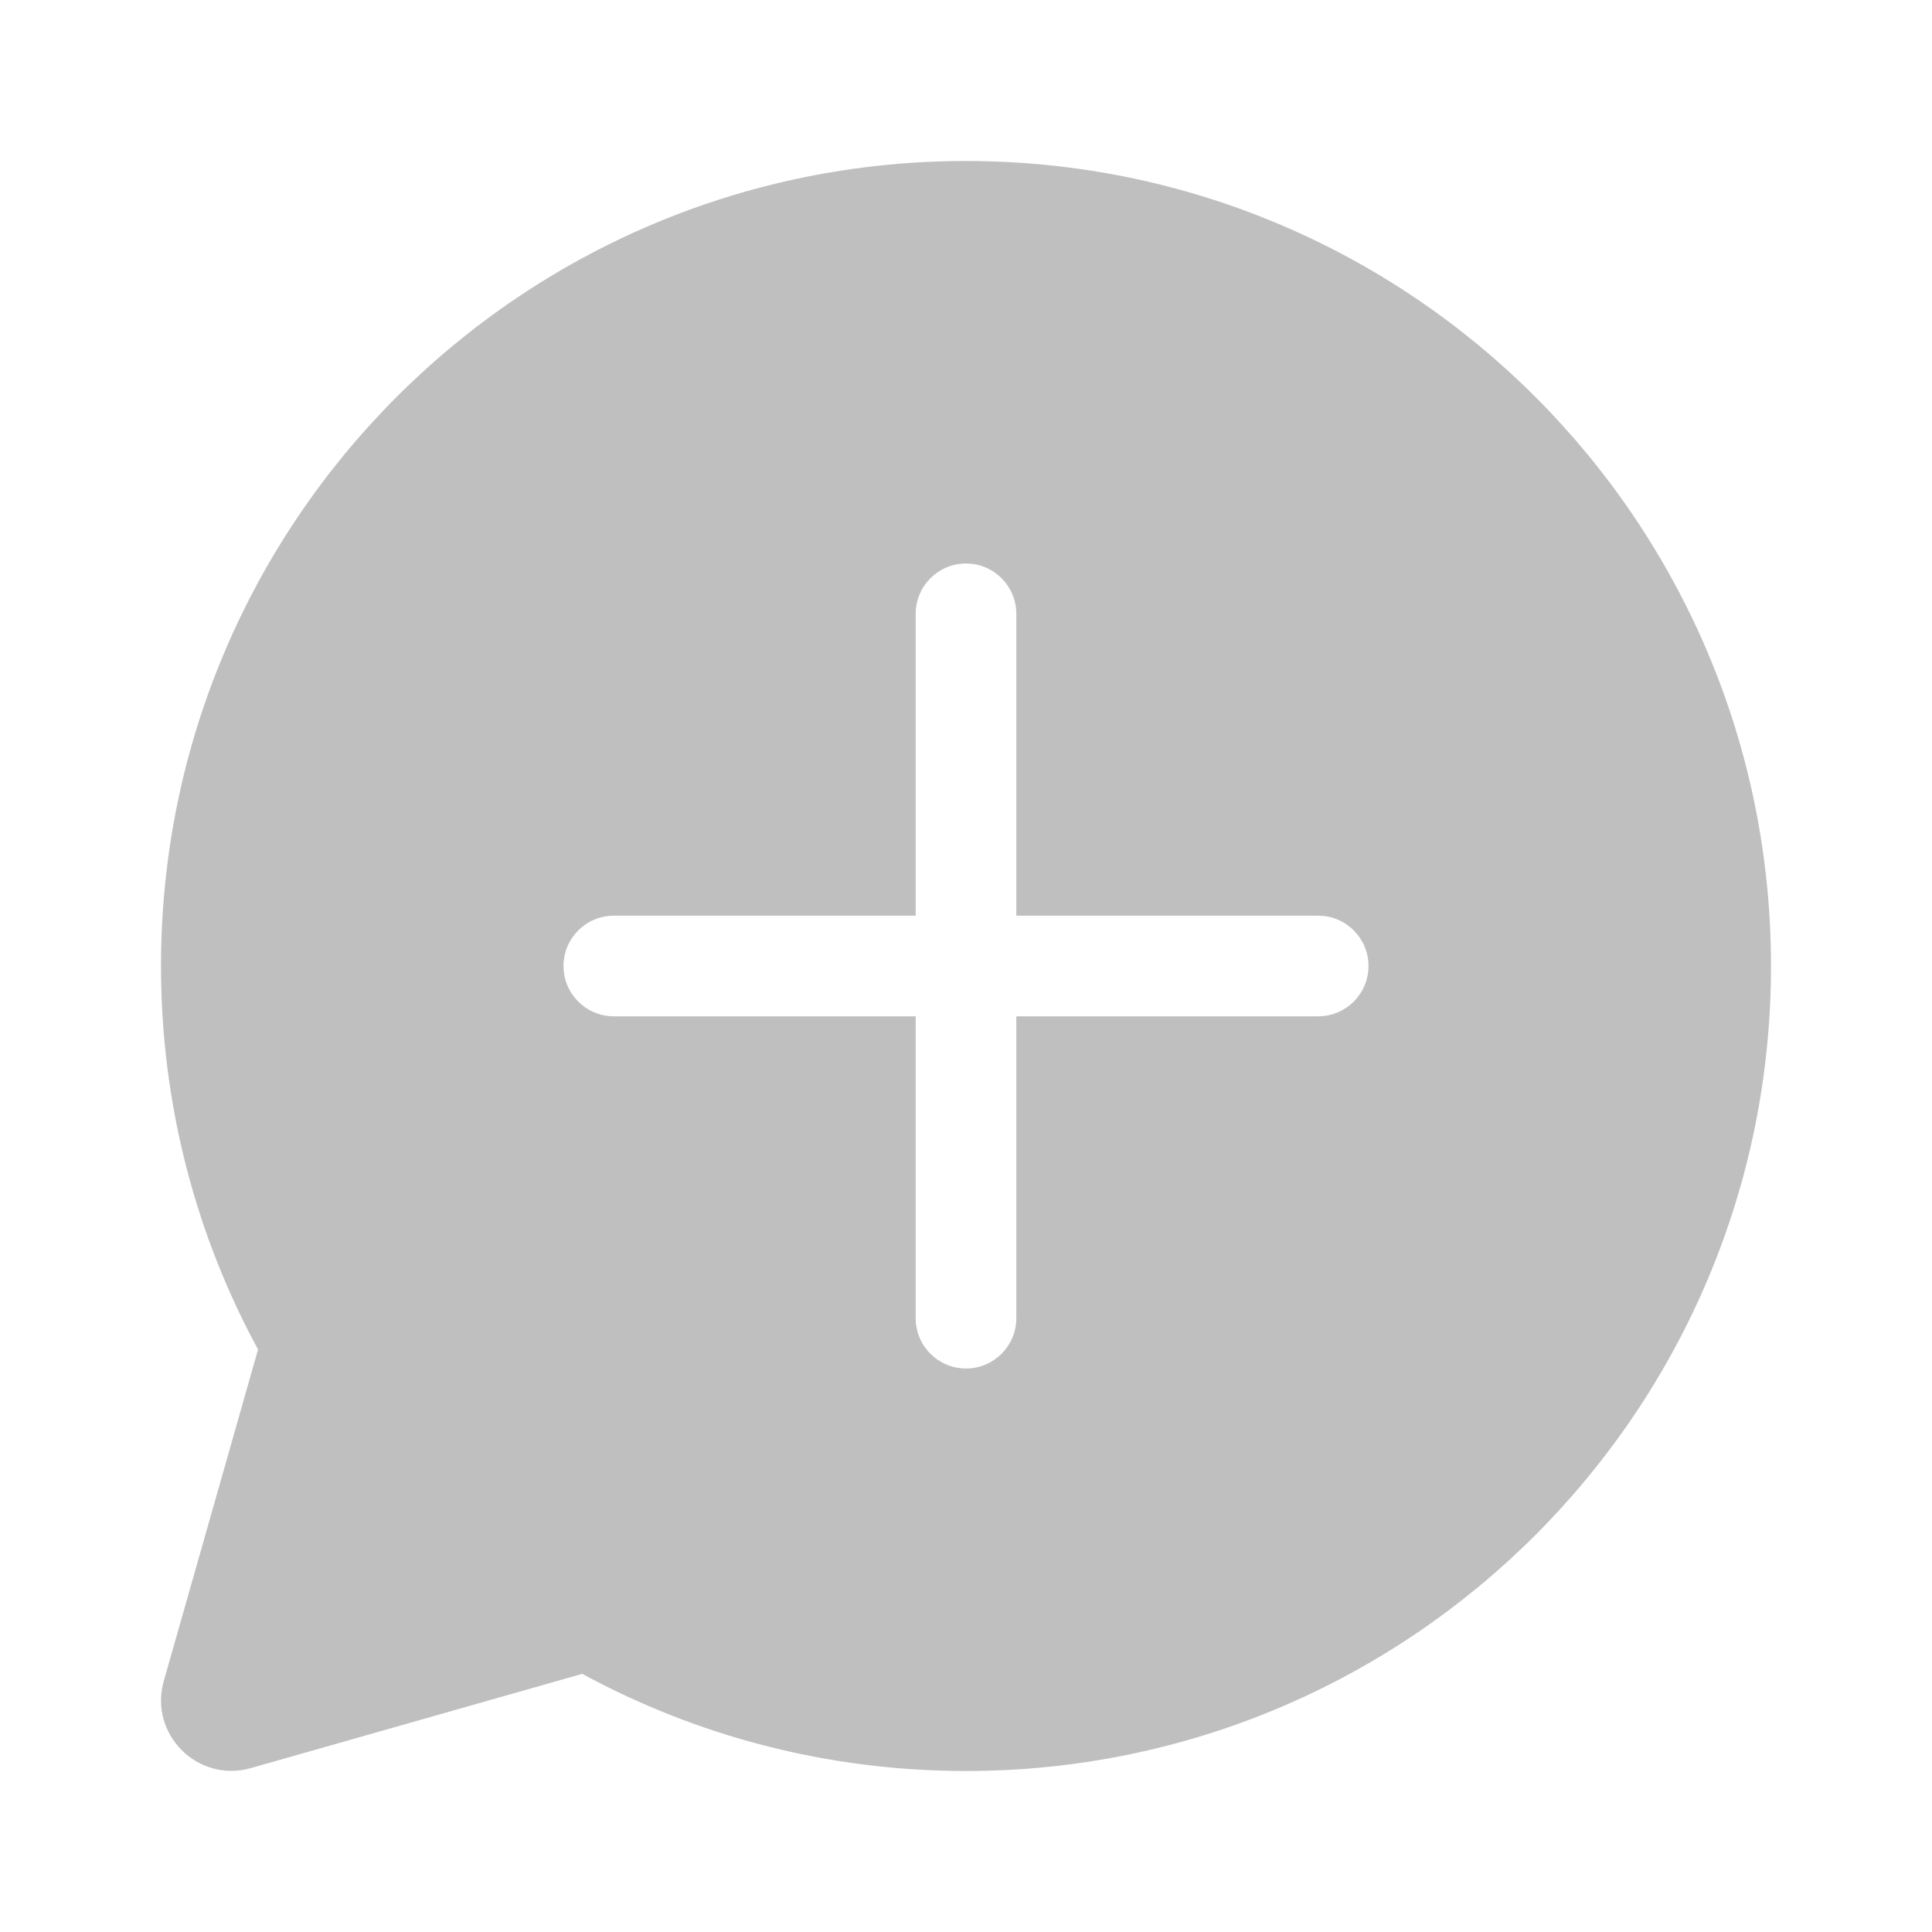 <svg width="512" height="512" viewBox="0 0 48 48" fill="none" xmlns="http://www.w3.org/2000/svg"><path d="M24 4C35.046 4 44 12.954 44 24C44 35.046 35.046 44 24 44C20.55 44 17.302 43.126 14.466 41.586L6.231 43.928C4.912 44.303 3.694 43.084 4.069 41.766L6.411 33.528C4.873 30.695 4 27.448 4 24C4 12.954 12.954 4 24 4ZM25.25 15.25C25.25 14.56 24.69 14 24 14C23.31 14 22.75 14.56 22.75 15.25V22.75H15.25C14.56 22.75 14 23.31 14 24C14 24.69 14.56 25.25 15.25 25.25H22.75V32.75C22.75 33.44 23.31 34 24 34C24.69 34 25.25 33.44 25.25 32.75V25.25H32.75C33.44 25.25 34 24.69 34 24C34 23.31 33.44 22.75 32.75 22.75H25.25V15.25Z" fill="#bfbfbf"/></svg>